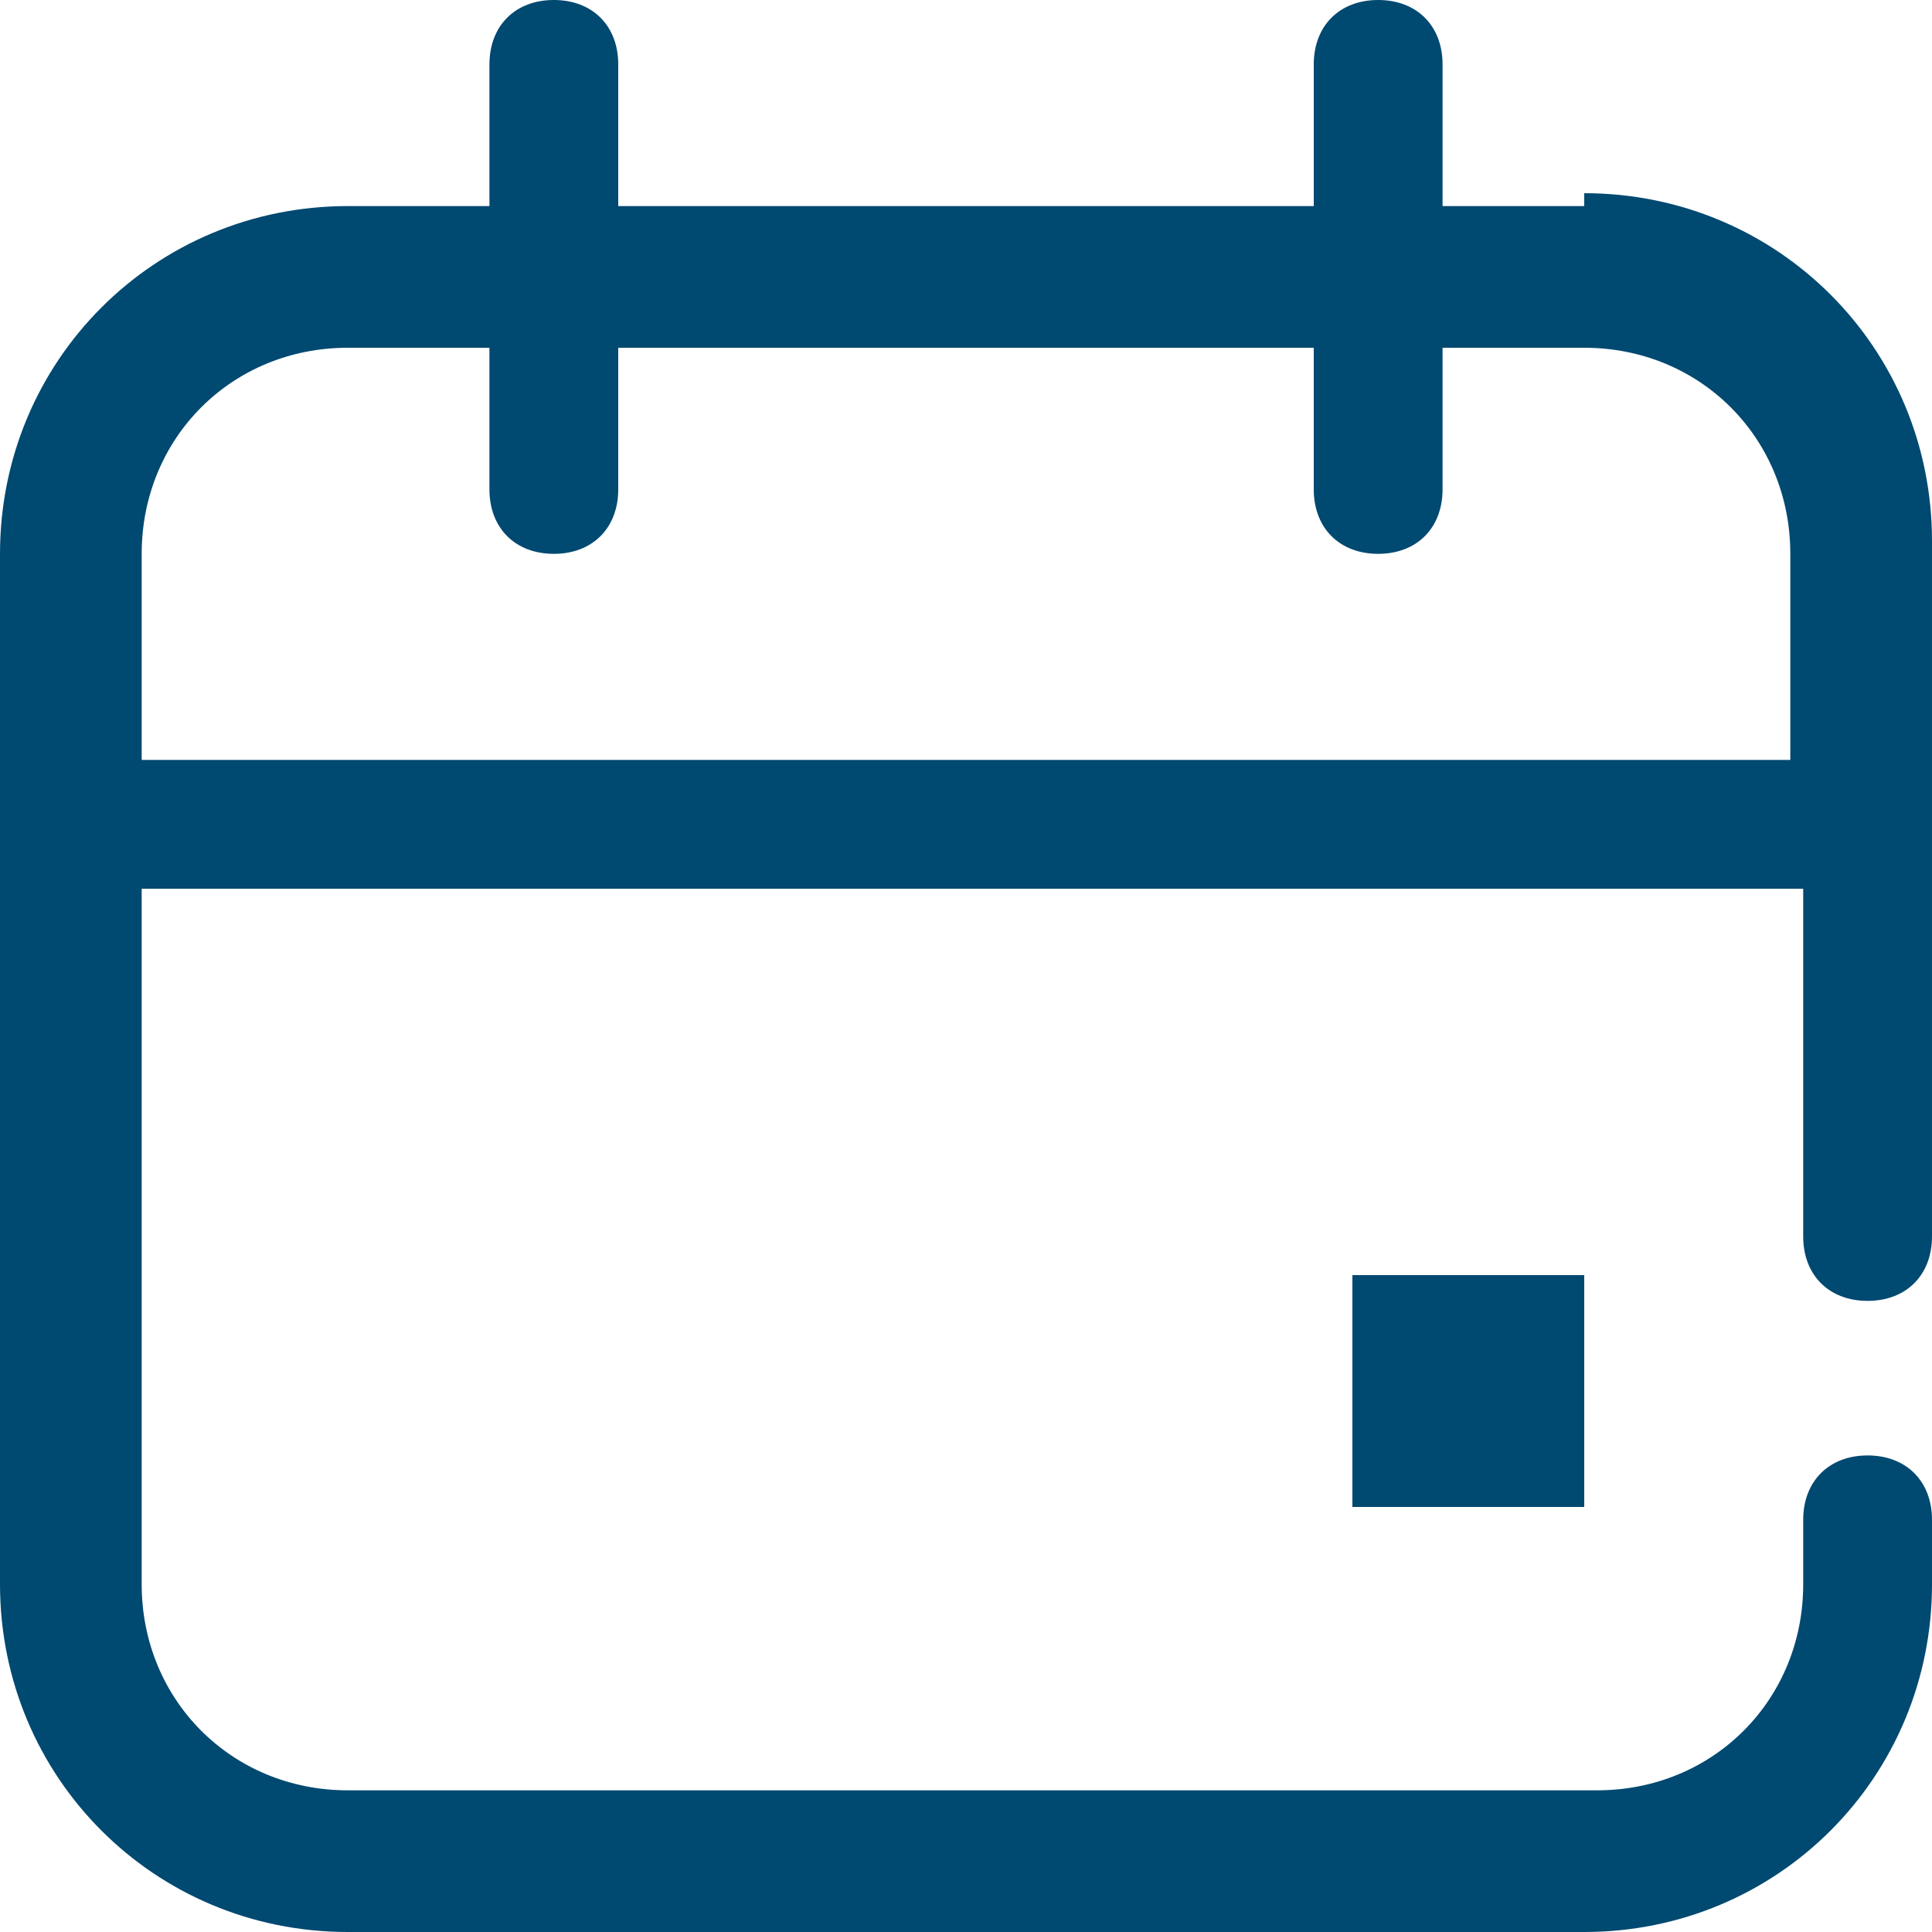<?xml version="1.0" encoding="UTF-8"?>
<svg id="Layer_1" xmlns="http://www.w3.org/2000/svg" version="1.1" viewBox="0 0 15 15">
  <!-- Generator: Adobe Illustrator 29.0.0, SVG Export Plug-In . SVG Version: 2.1.0 Build 186)  -->
  <defs>
    <style>
      .st0 {
        fill: #004971;
      }
    </style>
  </defs>
  <path class="st0" d="M12.3,1.6h-1.1V.5c0-.3-.2-.5-.5-.5s-.5.2-.5.5v1.1h-5.4V.5c0-.3-.2-.5-.5-.5s-.5.2-.5.5v1.1h-1.1c-1.5,0-2.7,1.2-2.7,2.7v8c0,1.5,1.2,2.7,2.7,2.7h9.6c1.5,0,2.7-1.2,2.7-2.7v-.5c0-.3-.2-.5-.5-.5s-.5.2-.5.5v.5c0,.9-.7,1.6-1.6,1.6H2.7c-.9,0-1.6-.7-1.6-1.6v-5.4h12.9v2.7c0,.3.2.5.5.5s.5-.2.5-.5v-5.4c0-1.5-1.2-2.7-2.7-2.7h0ZM1.1,5.9v-1.6c0-.9.7-1.6,1.6-1.6h1.1v1.1c0,.3.2.5.5.5s.5-.2.5-.5v-1.1h5.4v1.1c0,.3.2.5.5.5s.5-.2.5-.5v-1.1h1.1c.9,0,1.6.7,1.6,1.6v1.6H1.1Z"/>
  <rect class="st0" x="10.5" y="9.9" width="1.8" height="1.8"/>
</svg>